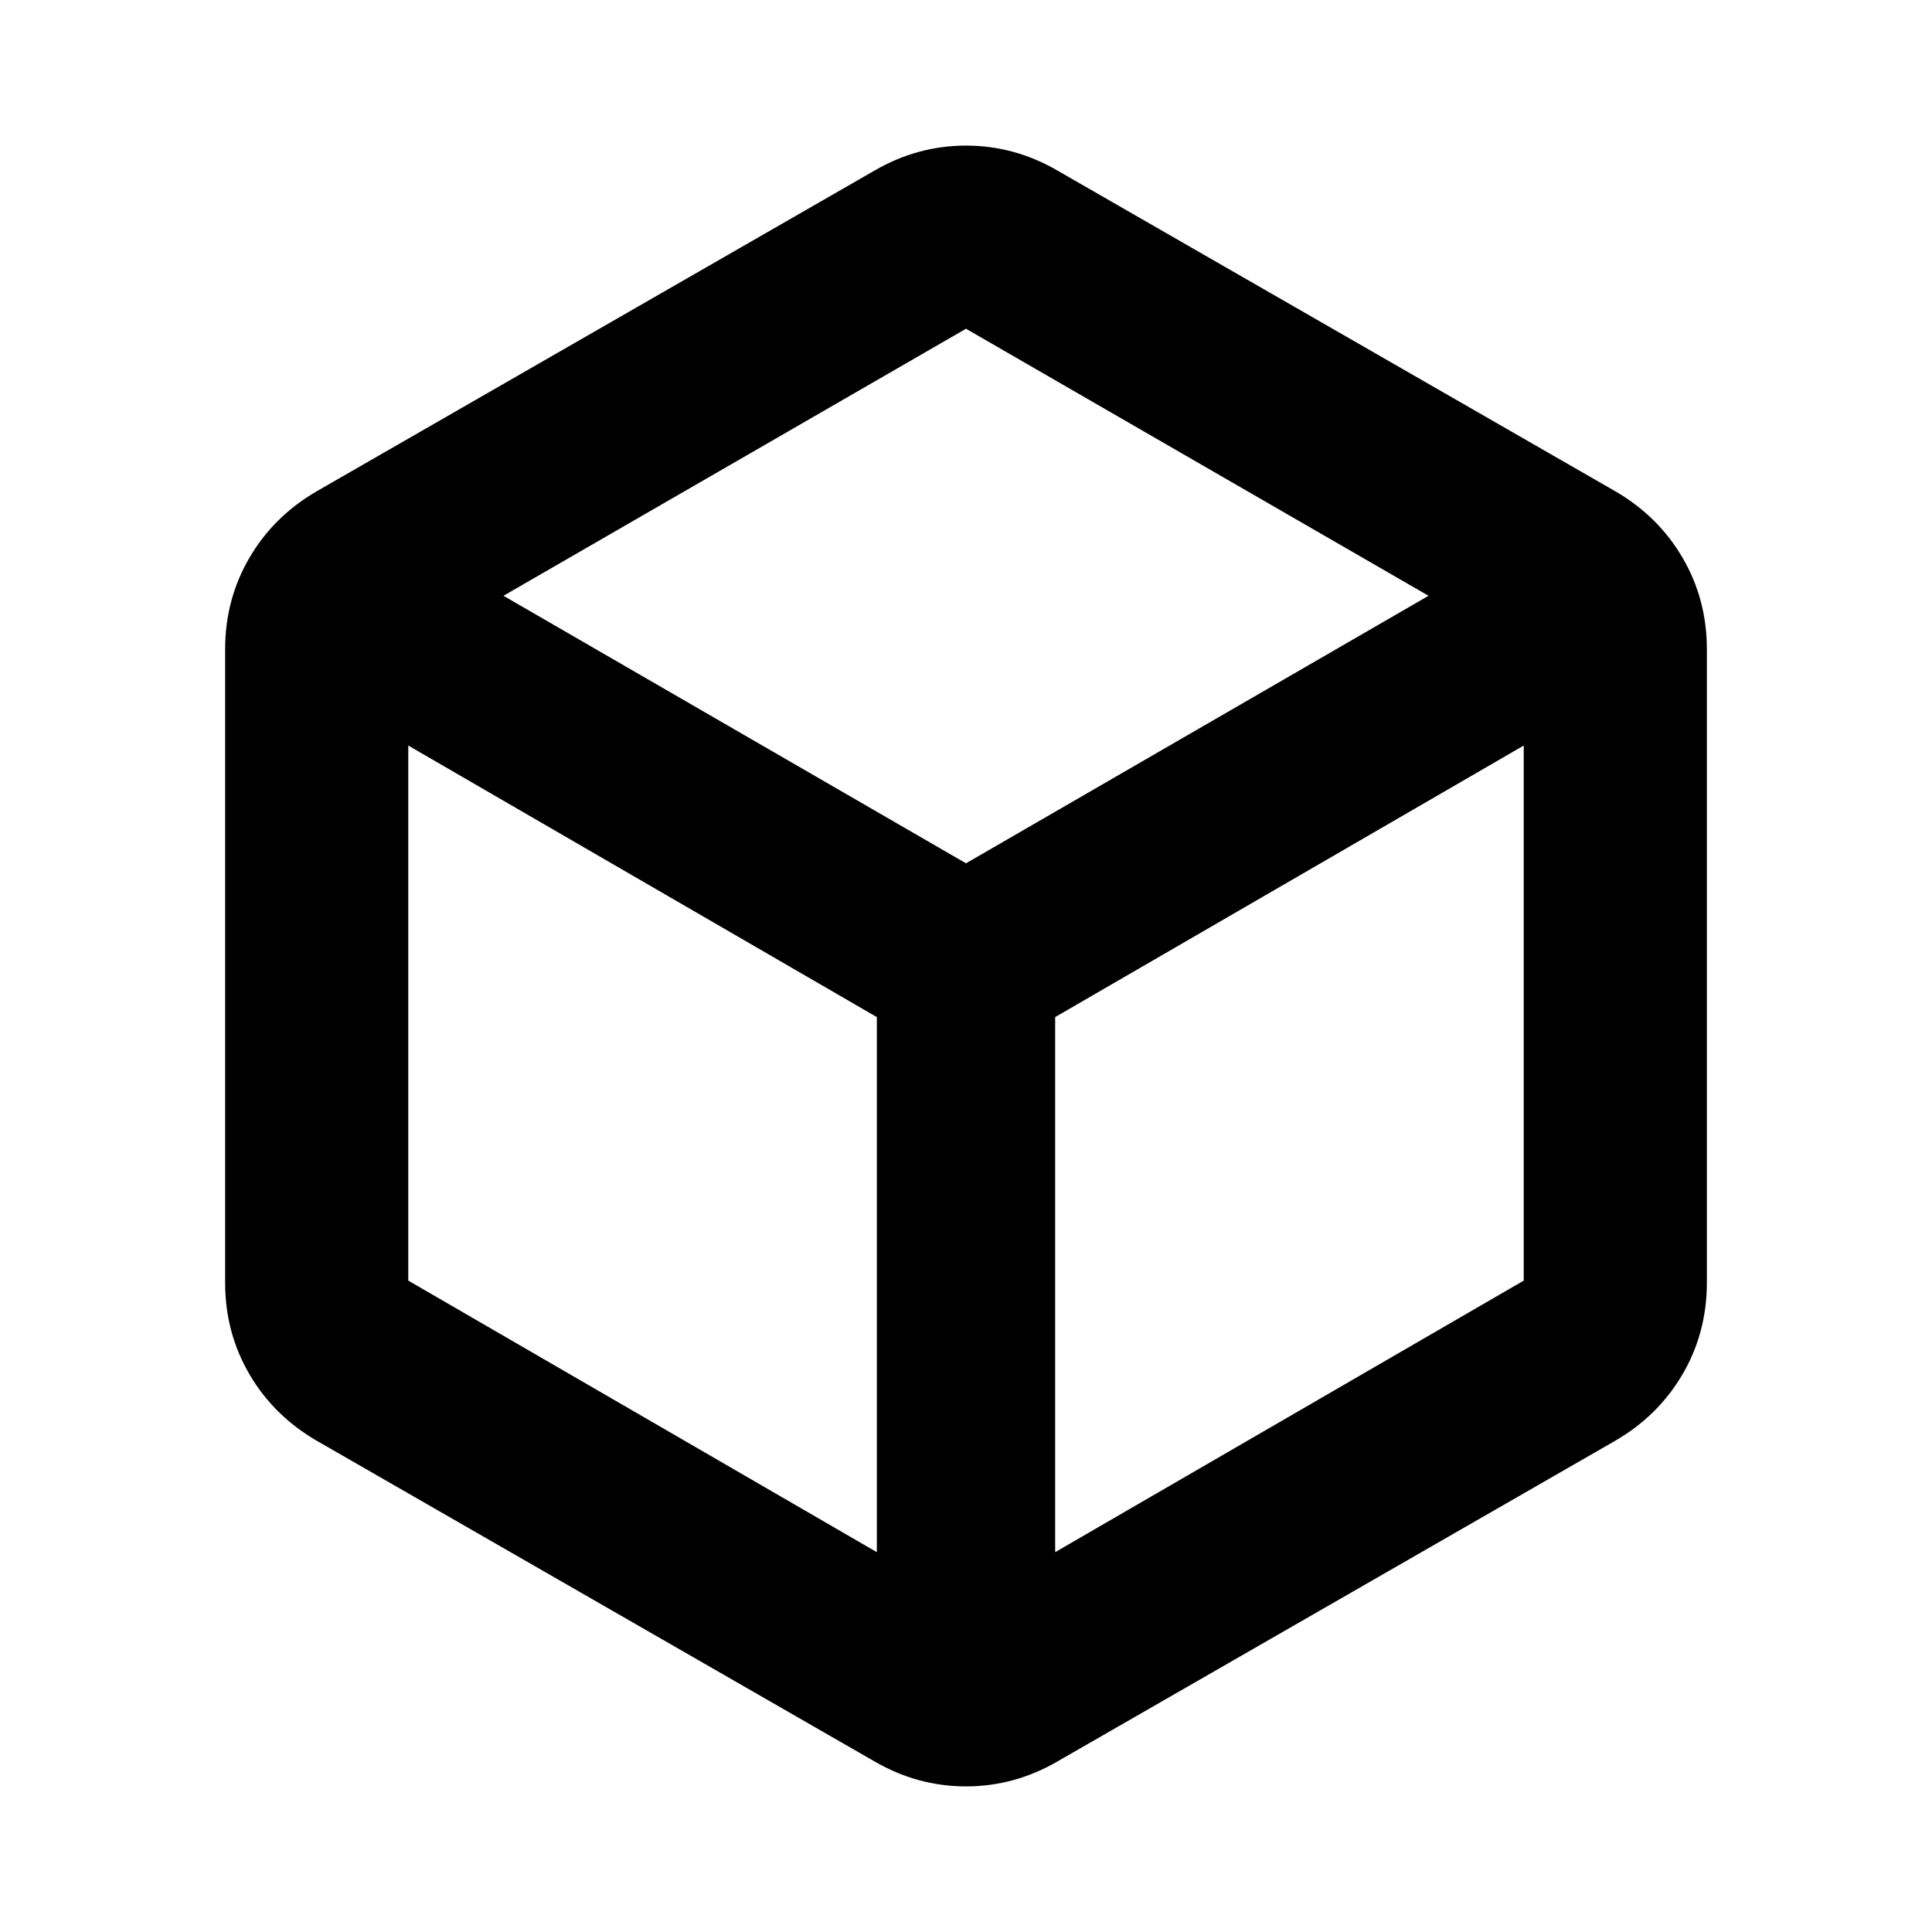 <svg xmlns="http://www.w3.org/2000/svg" height="24" viewBox="0 -960 960 960" width="24"><path d="M435.696-188.739v-265.87L202.87-589.543v265.869l232.826 134.935Zm88.608 0L757.13-323.674v-265.869L524.304-454.609v265.87ZM480-531.022l229.826-132.935L480-796.652 250.174-663.957 480-531.022ZM157.37-244.109q-21.392-12.434-33.446-33.065-12.055-20.63-12.055-45.5v-314.652q0-24.87 12.055-45.5 12.054-20.631 33.446-33.065L434.5-875.218q21.391-12.434 45.5-12.434t45.5 12.434l277.13 159.327q21.392 12.434 33.446 33.065 12.055 20.63 12.055 45.5v314.652q0 24.87-12.055 45.5-12.054 20.631-33.446 33.065L525.5-84.782Q504.109-72.349 480-72.349t-45.5-12.434L157.37-244.11ZM480-480Z"/></svg>